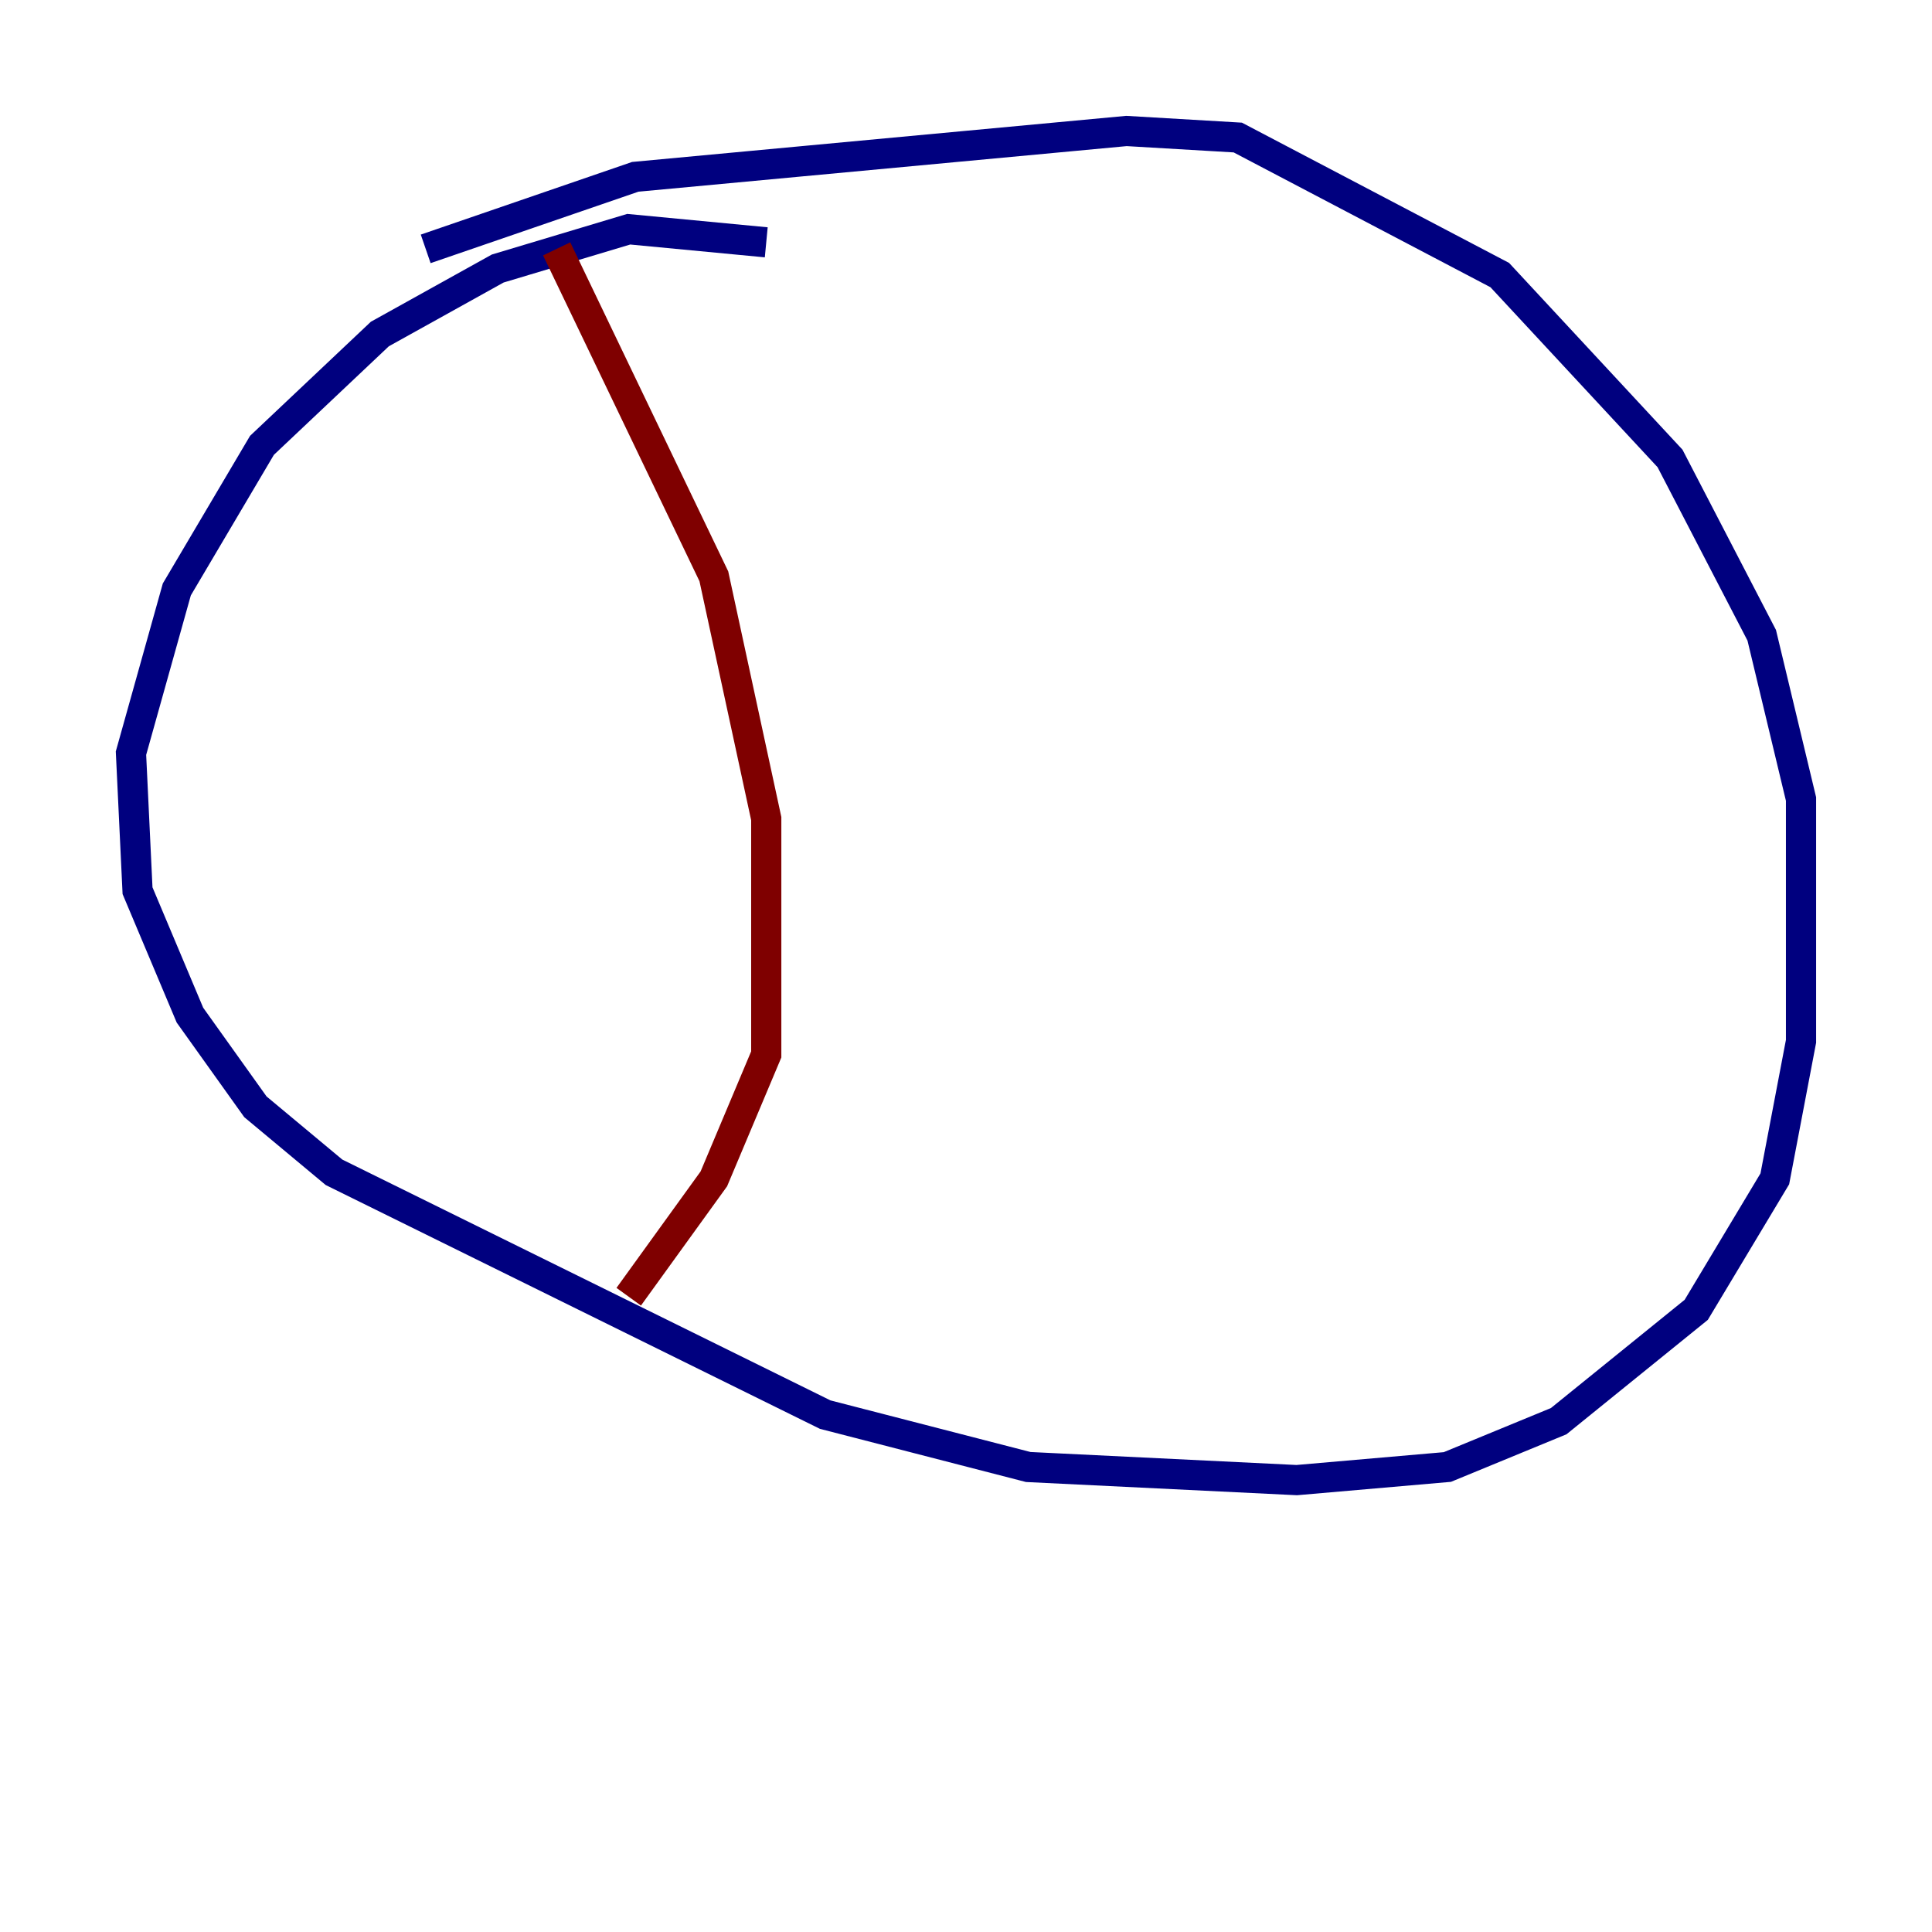 <?xml version="1.0" encoding="utf-8" ?>
<svg baseProfile="tiny" height="128" version="1.2" viewBox="0,0,128,128" width="128" xmlns="http://www.w3.org/2000/svg" xmlns:ev="http://www.w3.org/2001/xml-events" xmlns:xlink="http://www.w3.org/1999/xlink"><defs /><polyline fill="none" points="50.766,16.054 41.654,15.186 32.976,17.79 25.166,22.129 17.356,29.505 11.715,39.051 8.678,49.898 9.112,59.01 12.583,67.254 16.922,73.329 22.129,77.668 54.671,93.722 68.122,97.193 85.912,98.061 95.891,97.193 103.268,94.156 112.38,86.78 117.586,78.102 119.322,68.99 119.322,52.936 116.719,42.088 110.644,30.373 99.363,18.224 82.007,9.112 74.63,8.678 42.088,11.715 28.203,16.488" stroke="#00007f" stroke-width="2" /><polyline fill="none" points="36.881,16.488 47.295,38.183 50.766,54.237 50.766,69.858 47.295,78.102 41.654,85.912" stroke="#7f0000" stroke-width="2" /></svg>